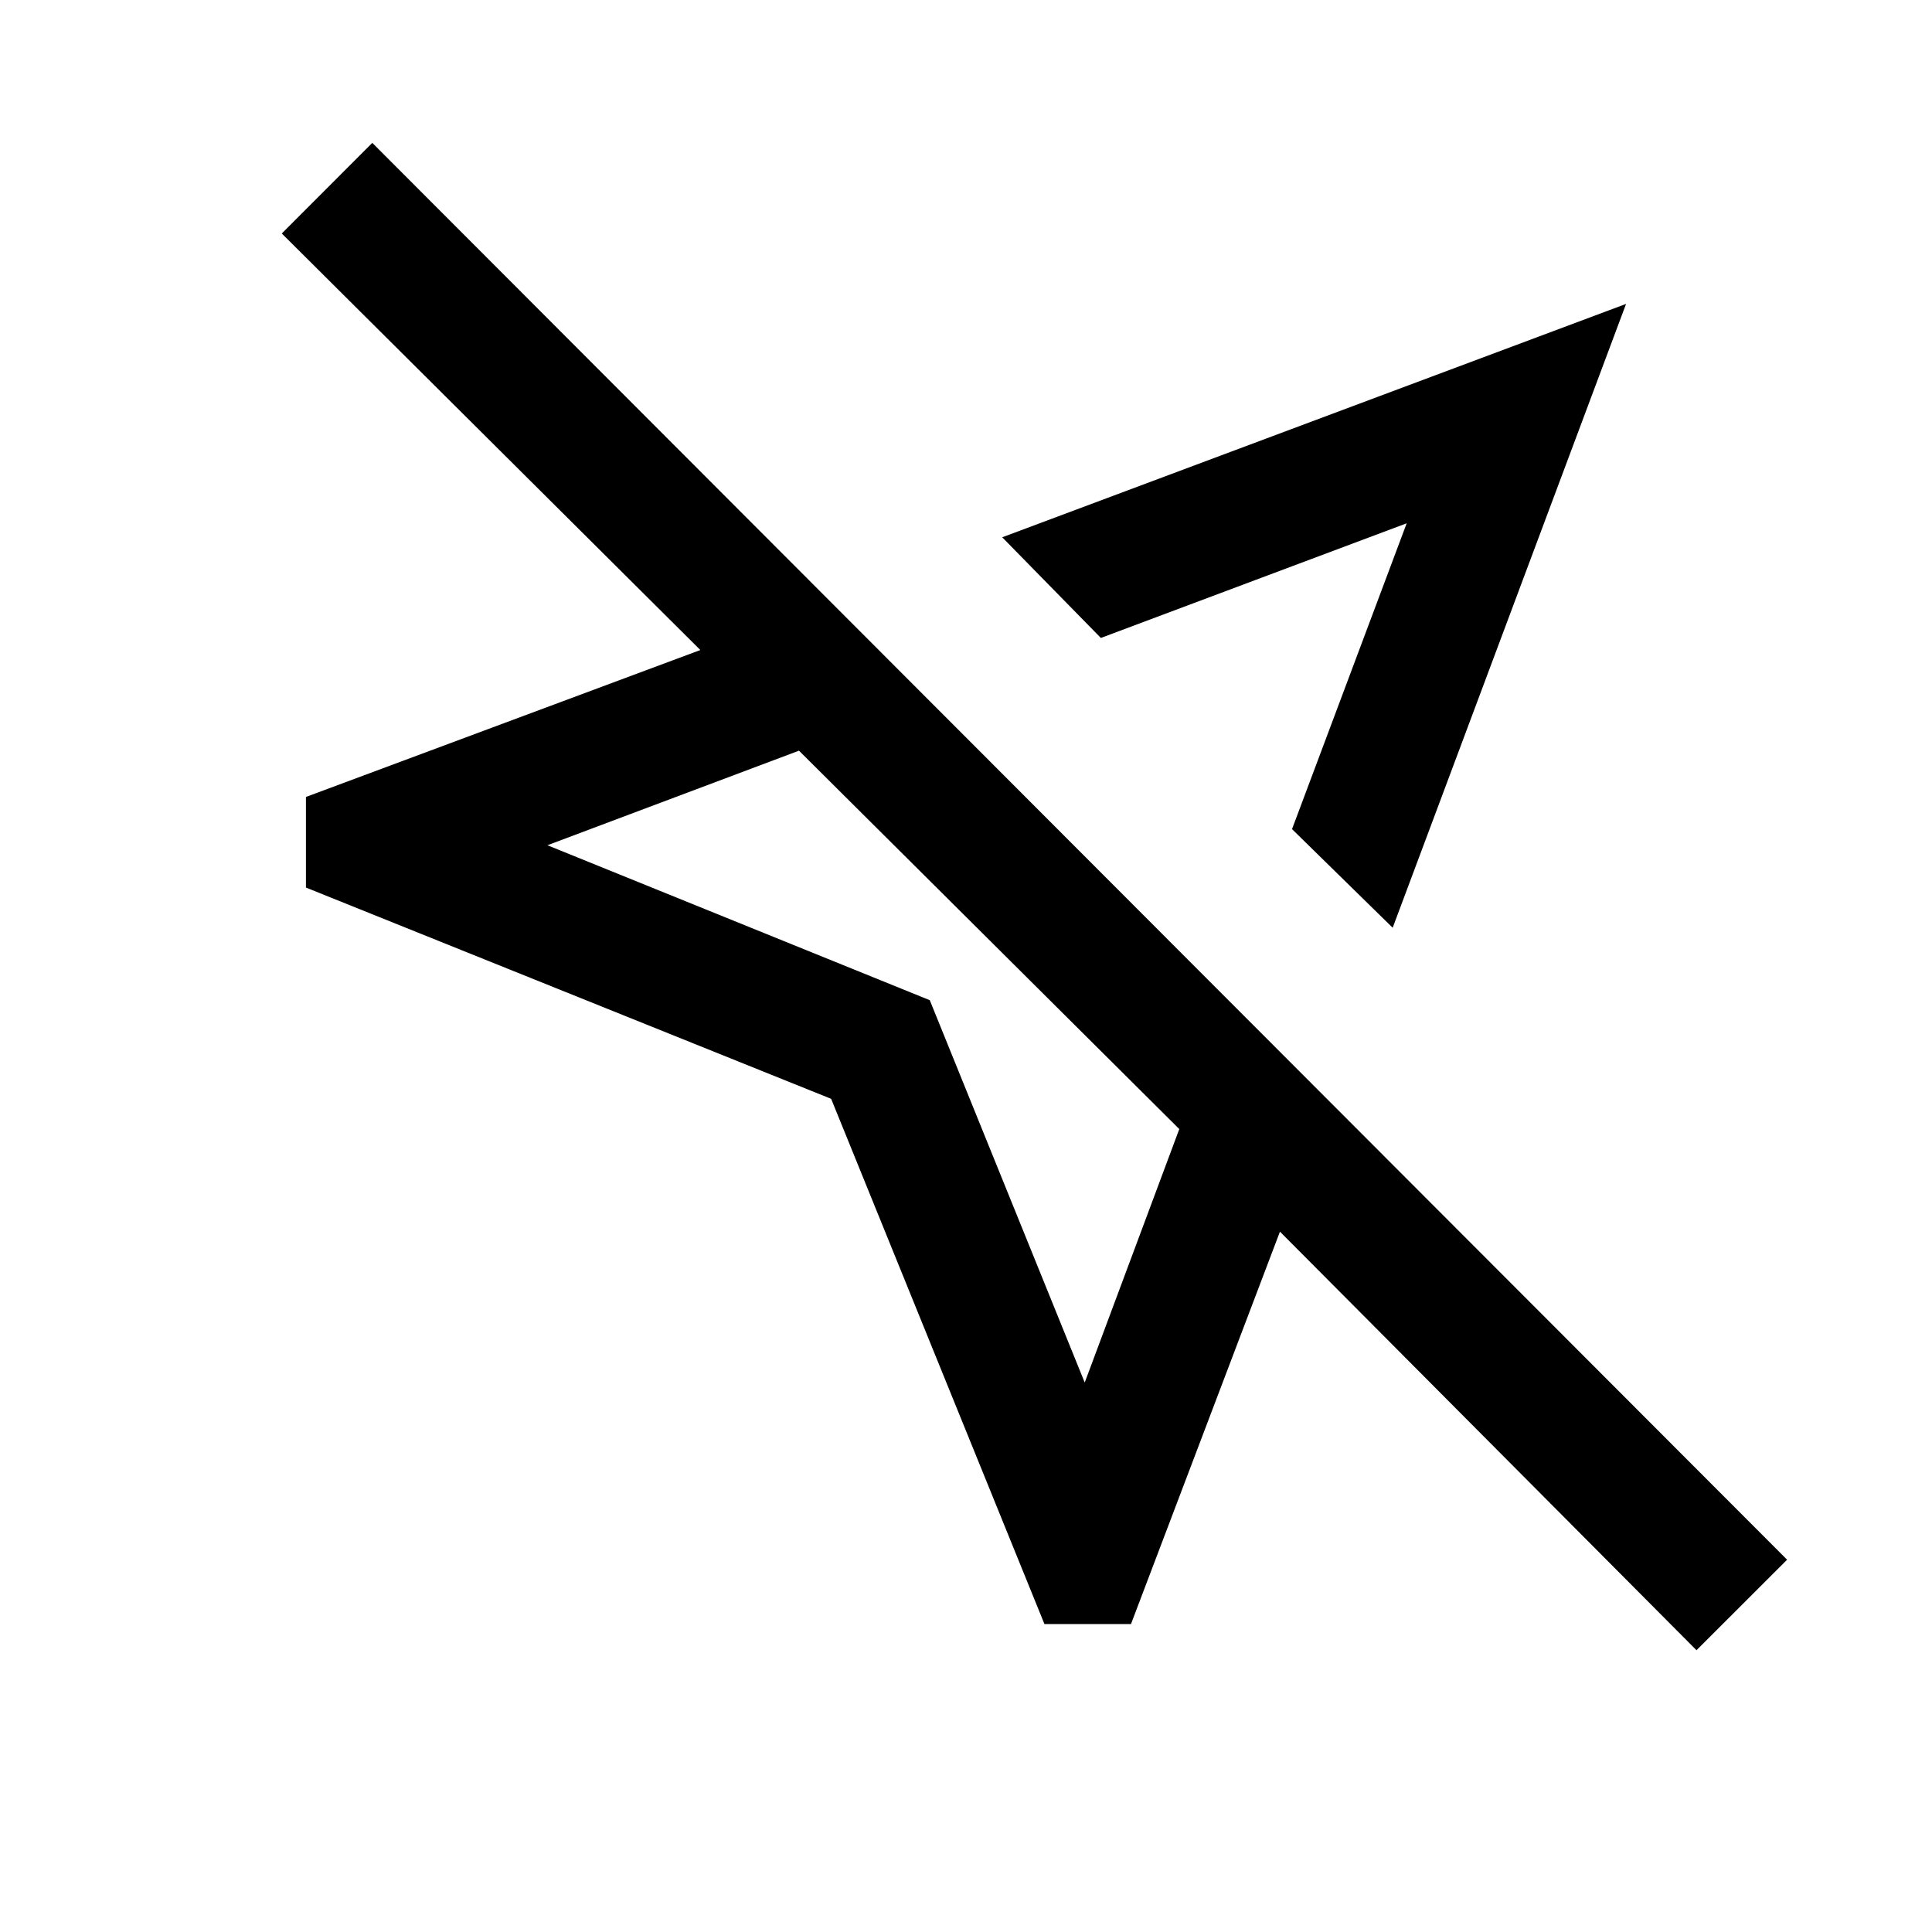 <svg xmlns="http://www.w3.org/2000/svg" height="20" width="20"><path d="M10.812 16.812 8.604 11.375 3.167 9.188V8.25L7.25 6.729L2.917 2.417L3.854 1.479L18.5 16.146L17.562 17.083L13.25 12.75L11.708 16.812ZM14.417 9.604 13.375 8.583 14.562 5.417 11.396 6.604 10.375 5.562 16.833 3.146ZM11.229 14.312 12.208 11.688 8.271 7.771 5.667 8.75 9.625 10.354ZM12.396 7.583ZM10.229 9.729Z"/></svg>